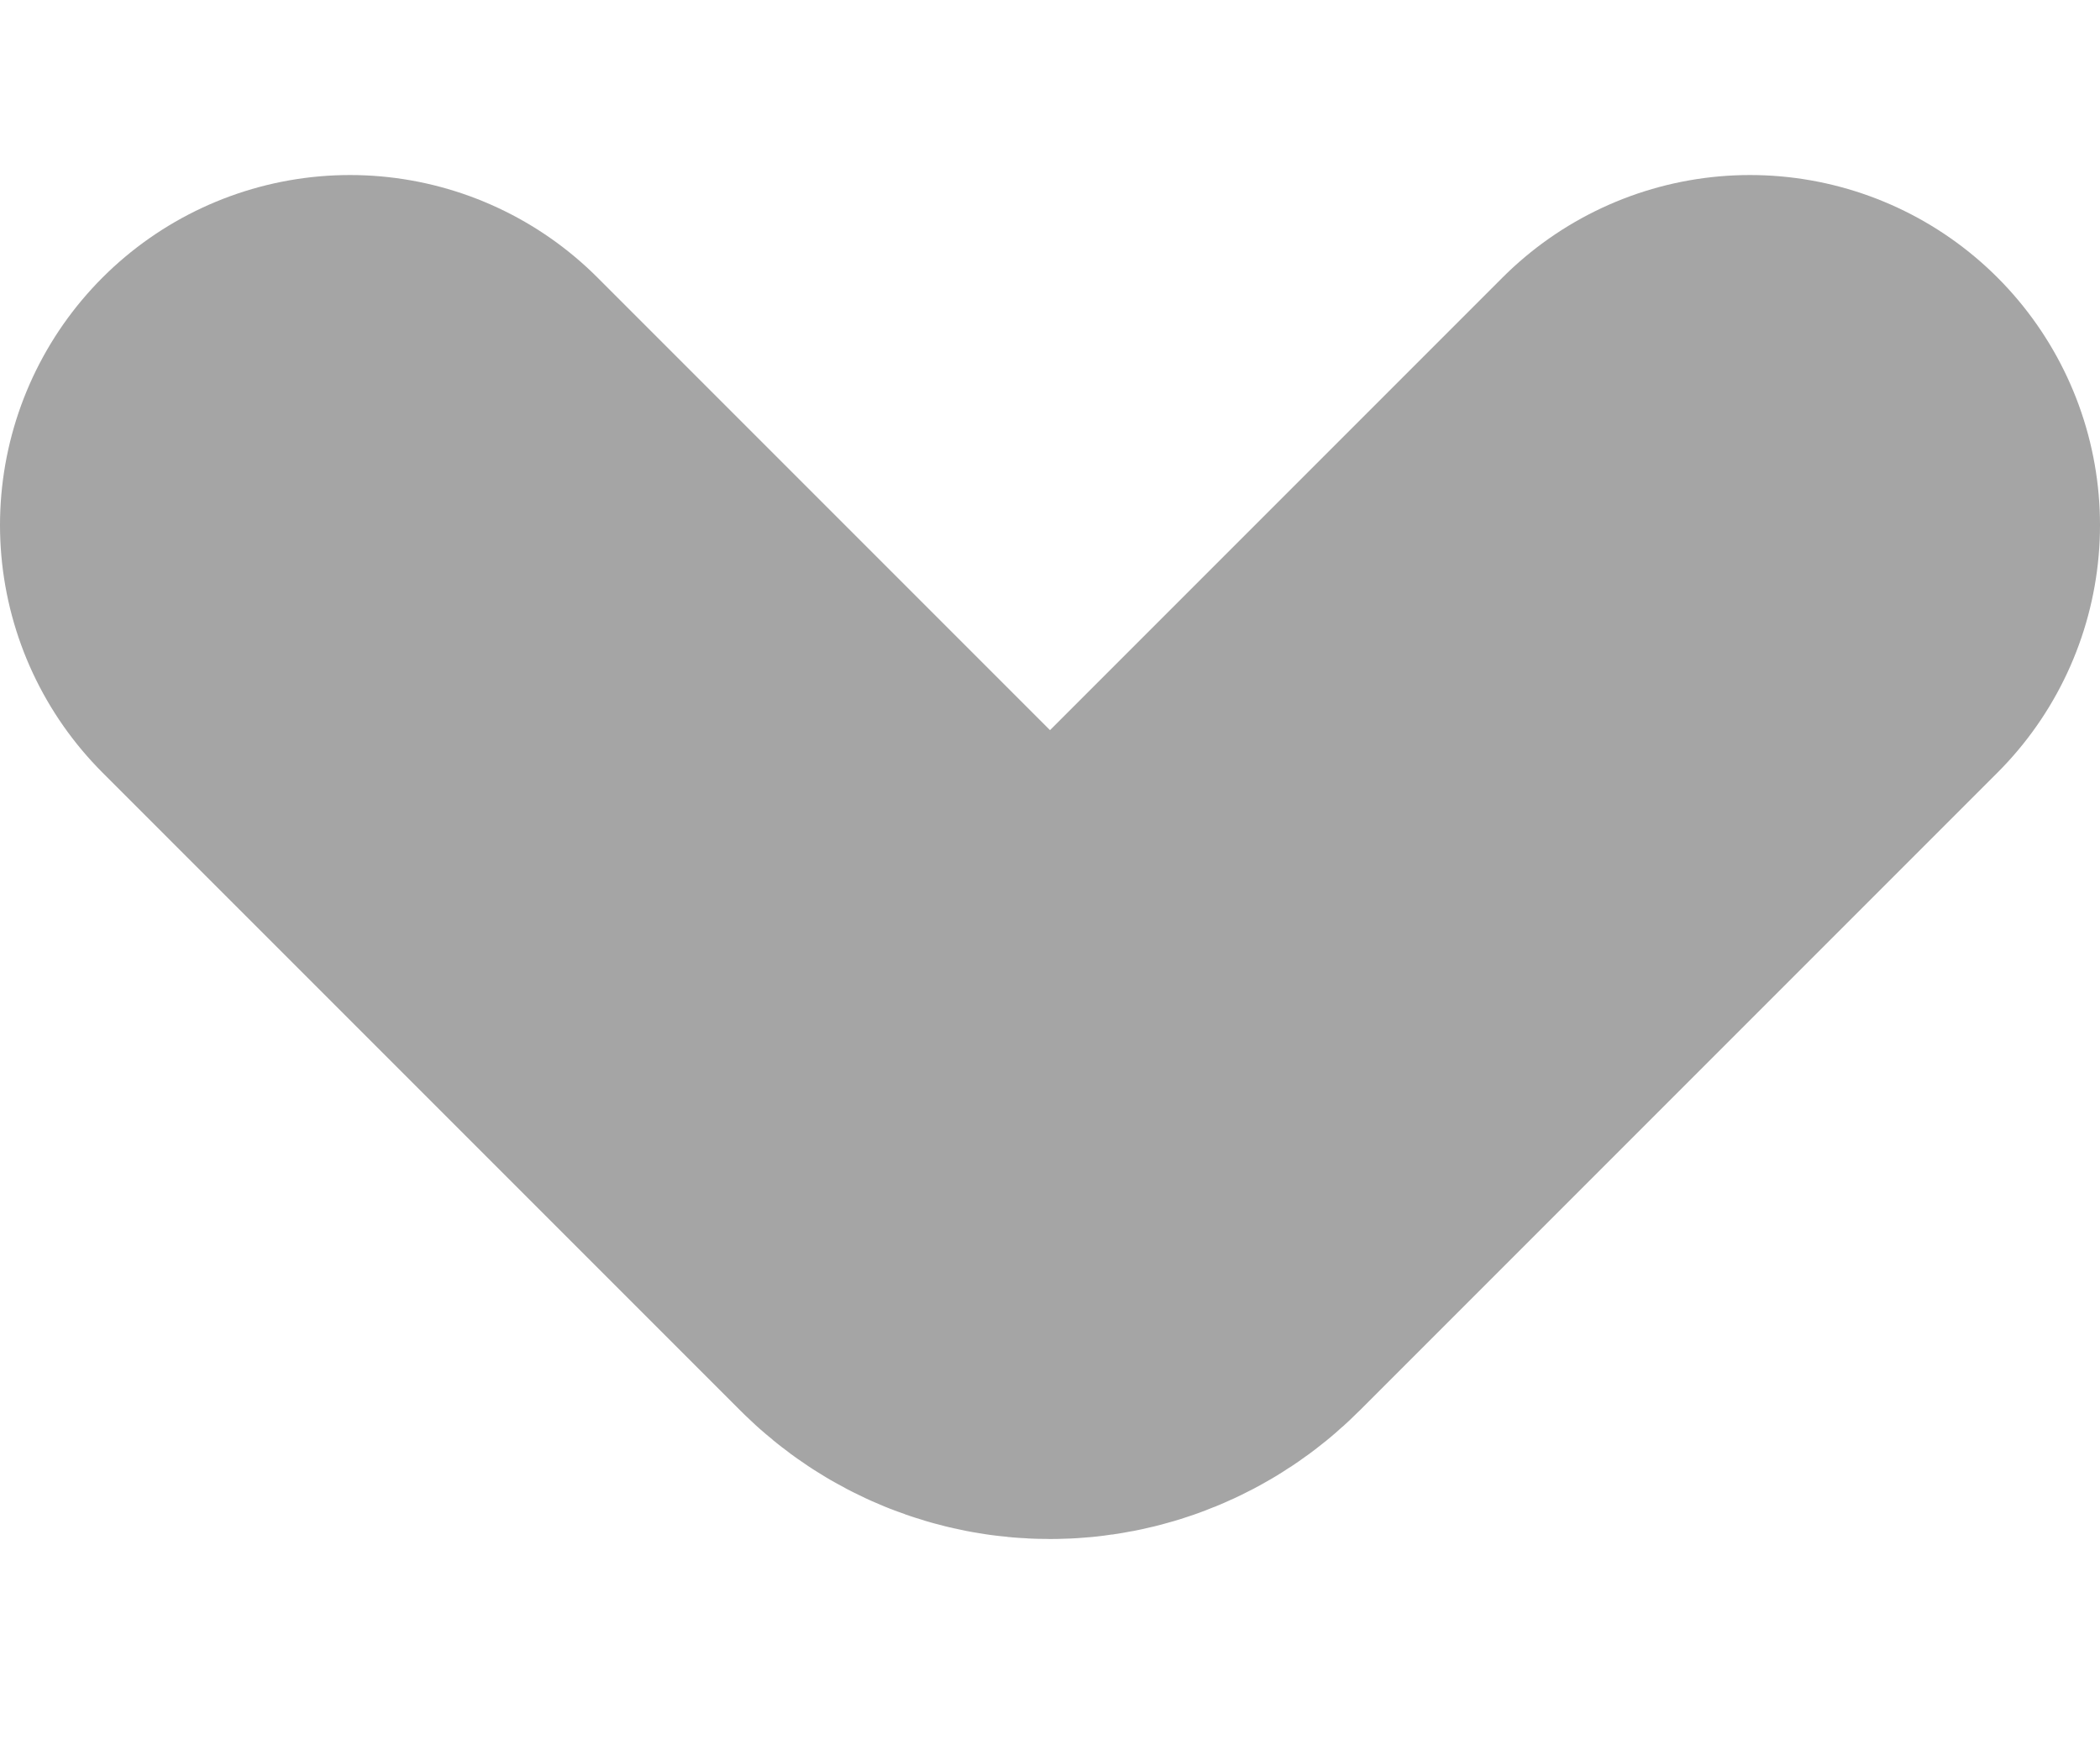 <svg width="6" height="5" viewBox="0 0 6 5" fill="none" xmlns="http://www.w3.org/2000/svg">
<path d="M1 1.5L2.823 3.323C2.921 3.421 3.079 3.421 3.177 3.323L5 1.5" stroke="#A5A5A5" stroke-width="2" stroke-linecap="round"/>
</svg>
